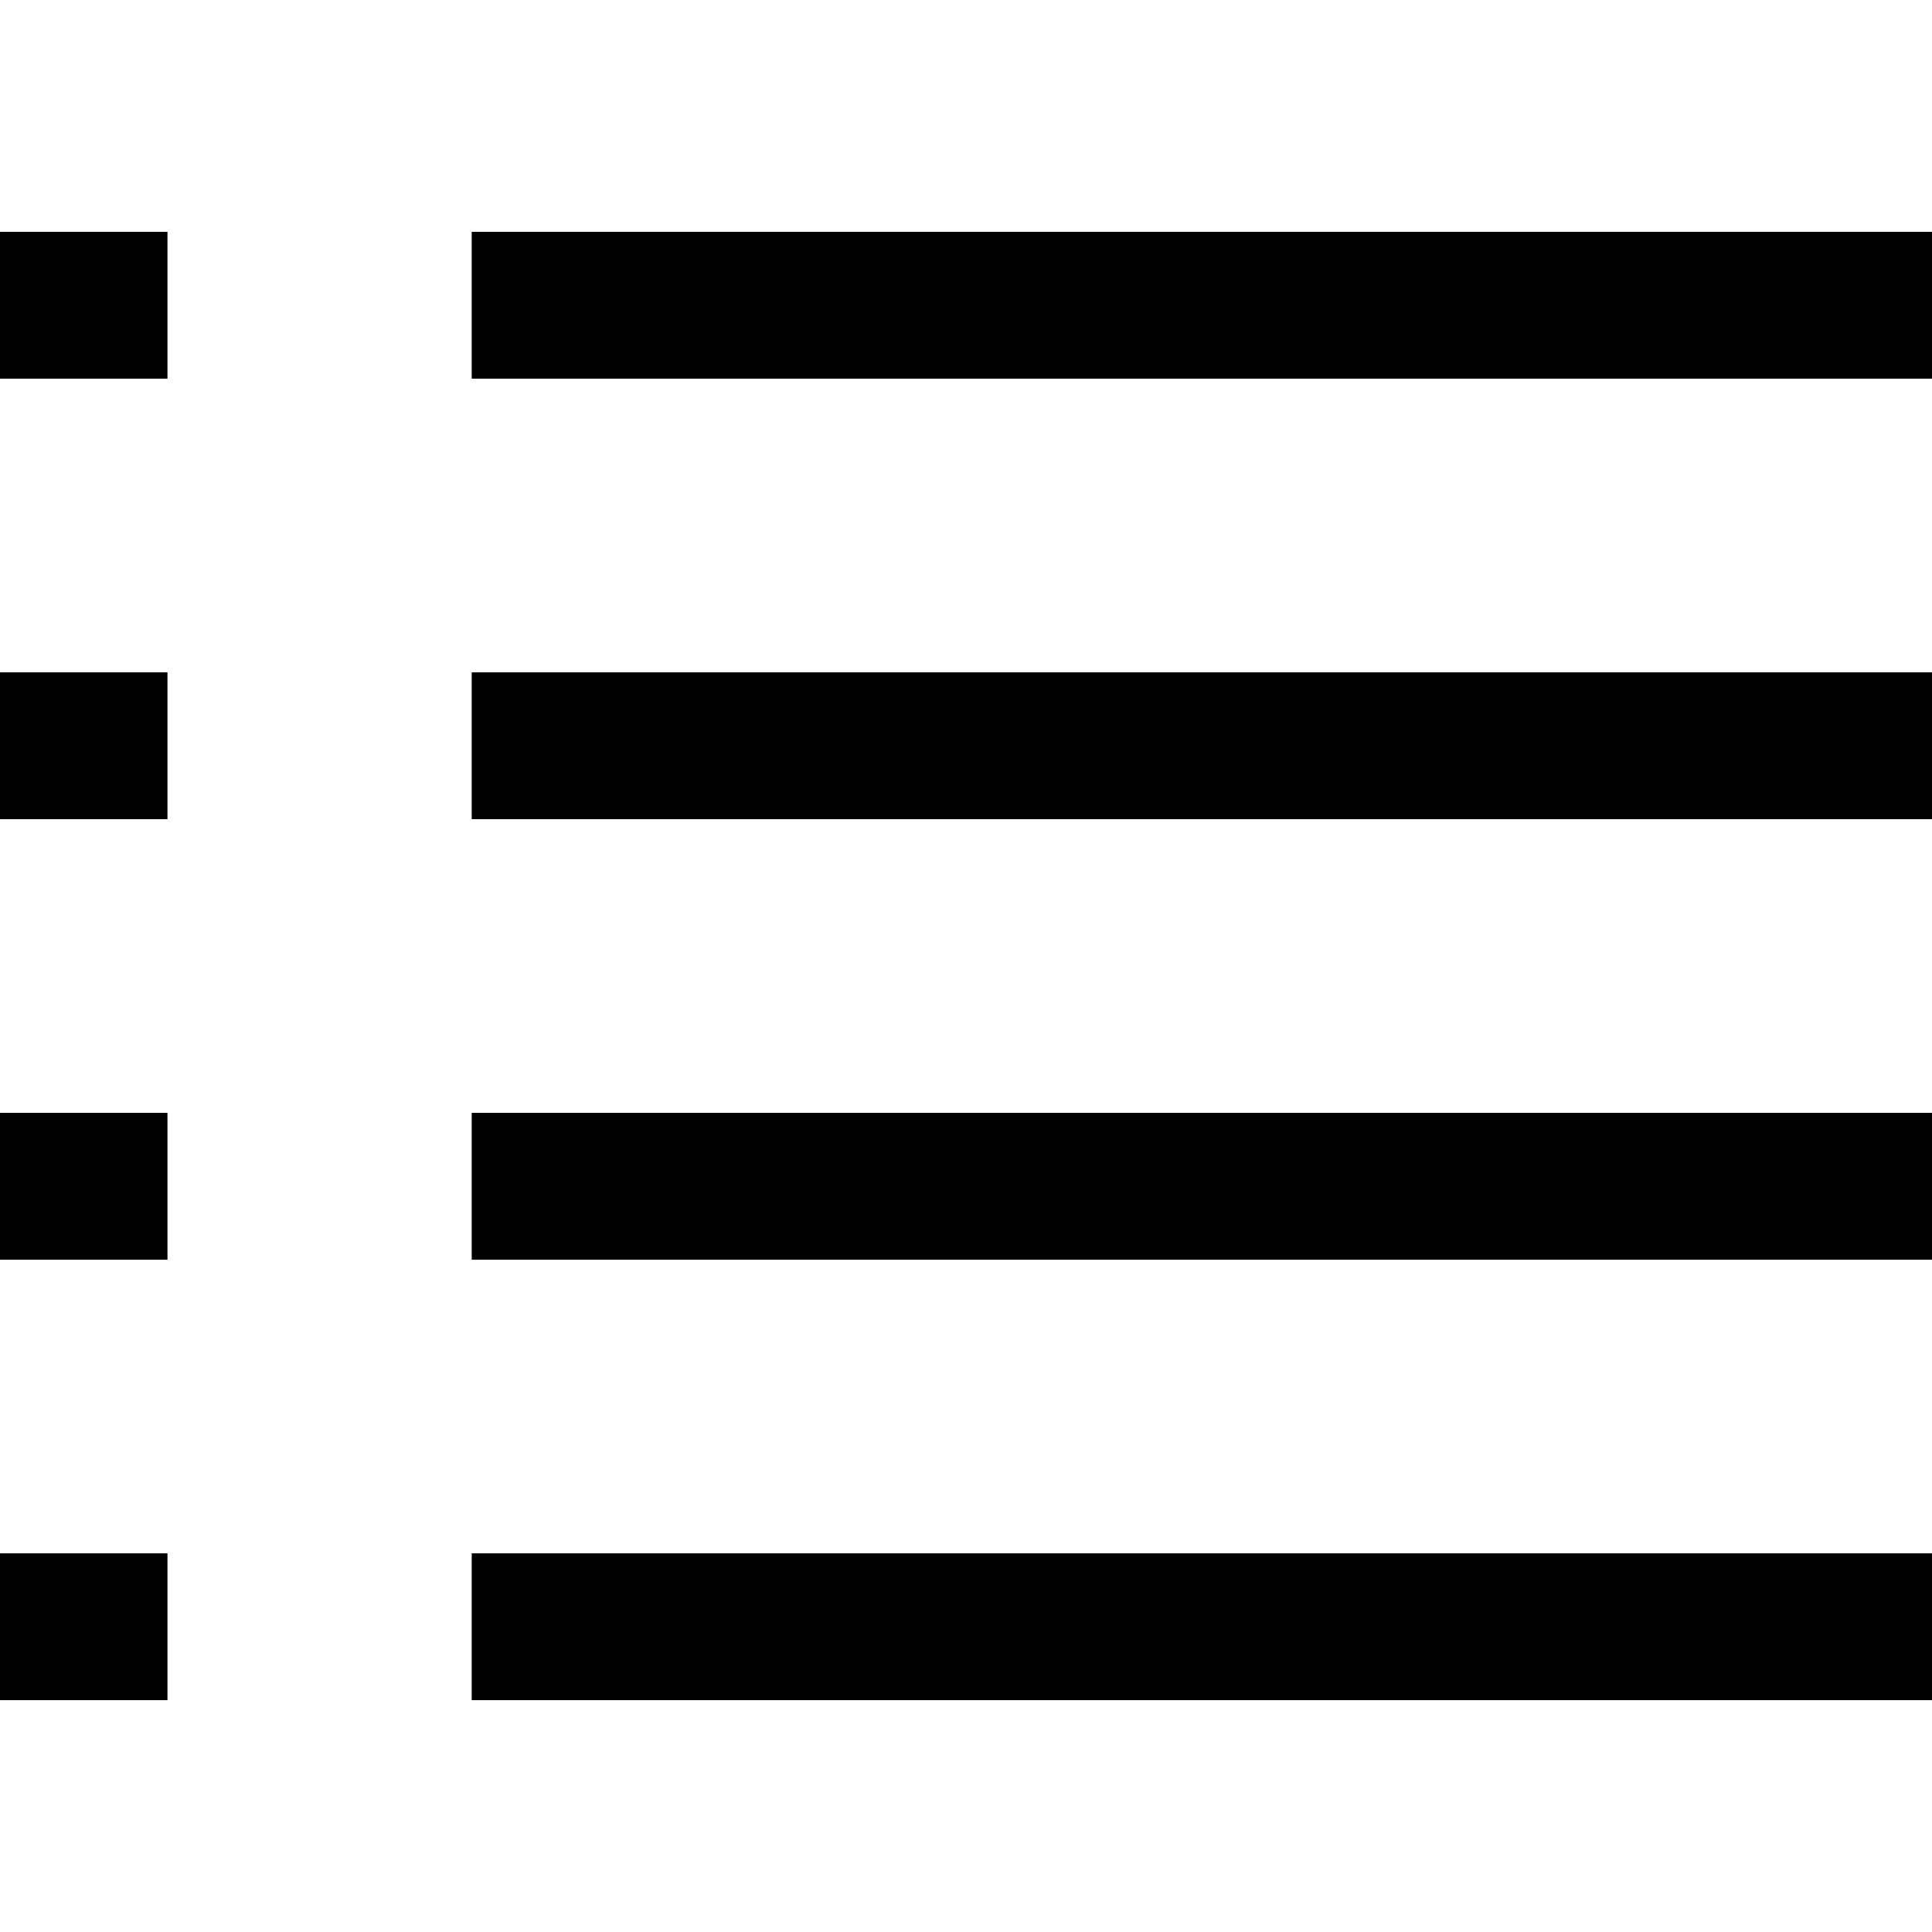 <svg xmlns="http://www.w3.org/2000/svg" xmlns:xlink="http://www.w3.org/1999/xlink" version="1.1" x="0px" y="0px" viewBox="0 0 100 100" enable-background="new 0 0 100 100" xml:space="preserve"><g><rect x="24.415" y="12" width="75.585" height="7.601"></rect><rect y="12" width="8.668" height="7.601"></rect><rect x="24.415" y="34.8" width="75.585" height="7.601"></rect><rect y="34.8" width="8.668" height="7.601"></rect><rect x="24.415" y="57.601" width="75.585" height="7.602"></rect><rect y="57.601" width="8.668" height="7.602"></rect><rect x="24.415" y="80.399" width="75.585" height="7.601"></rect><rect y="80.399" width="8.668" height="7.601"></rect></g></svg>